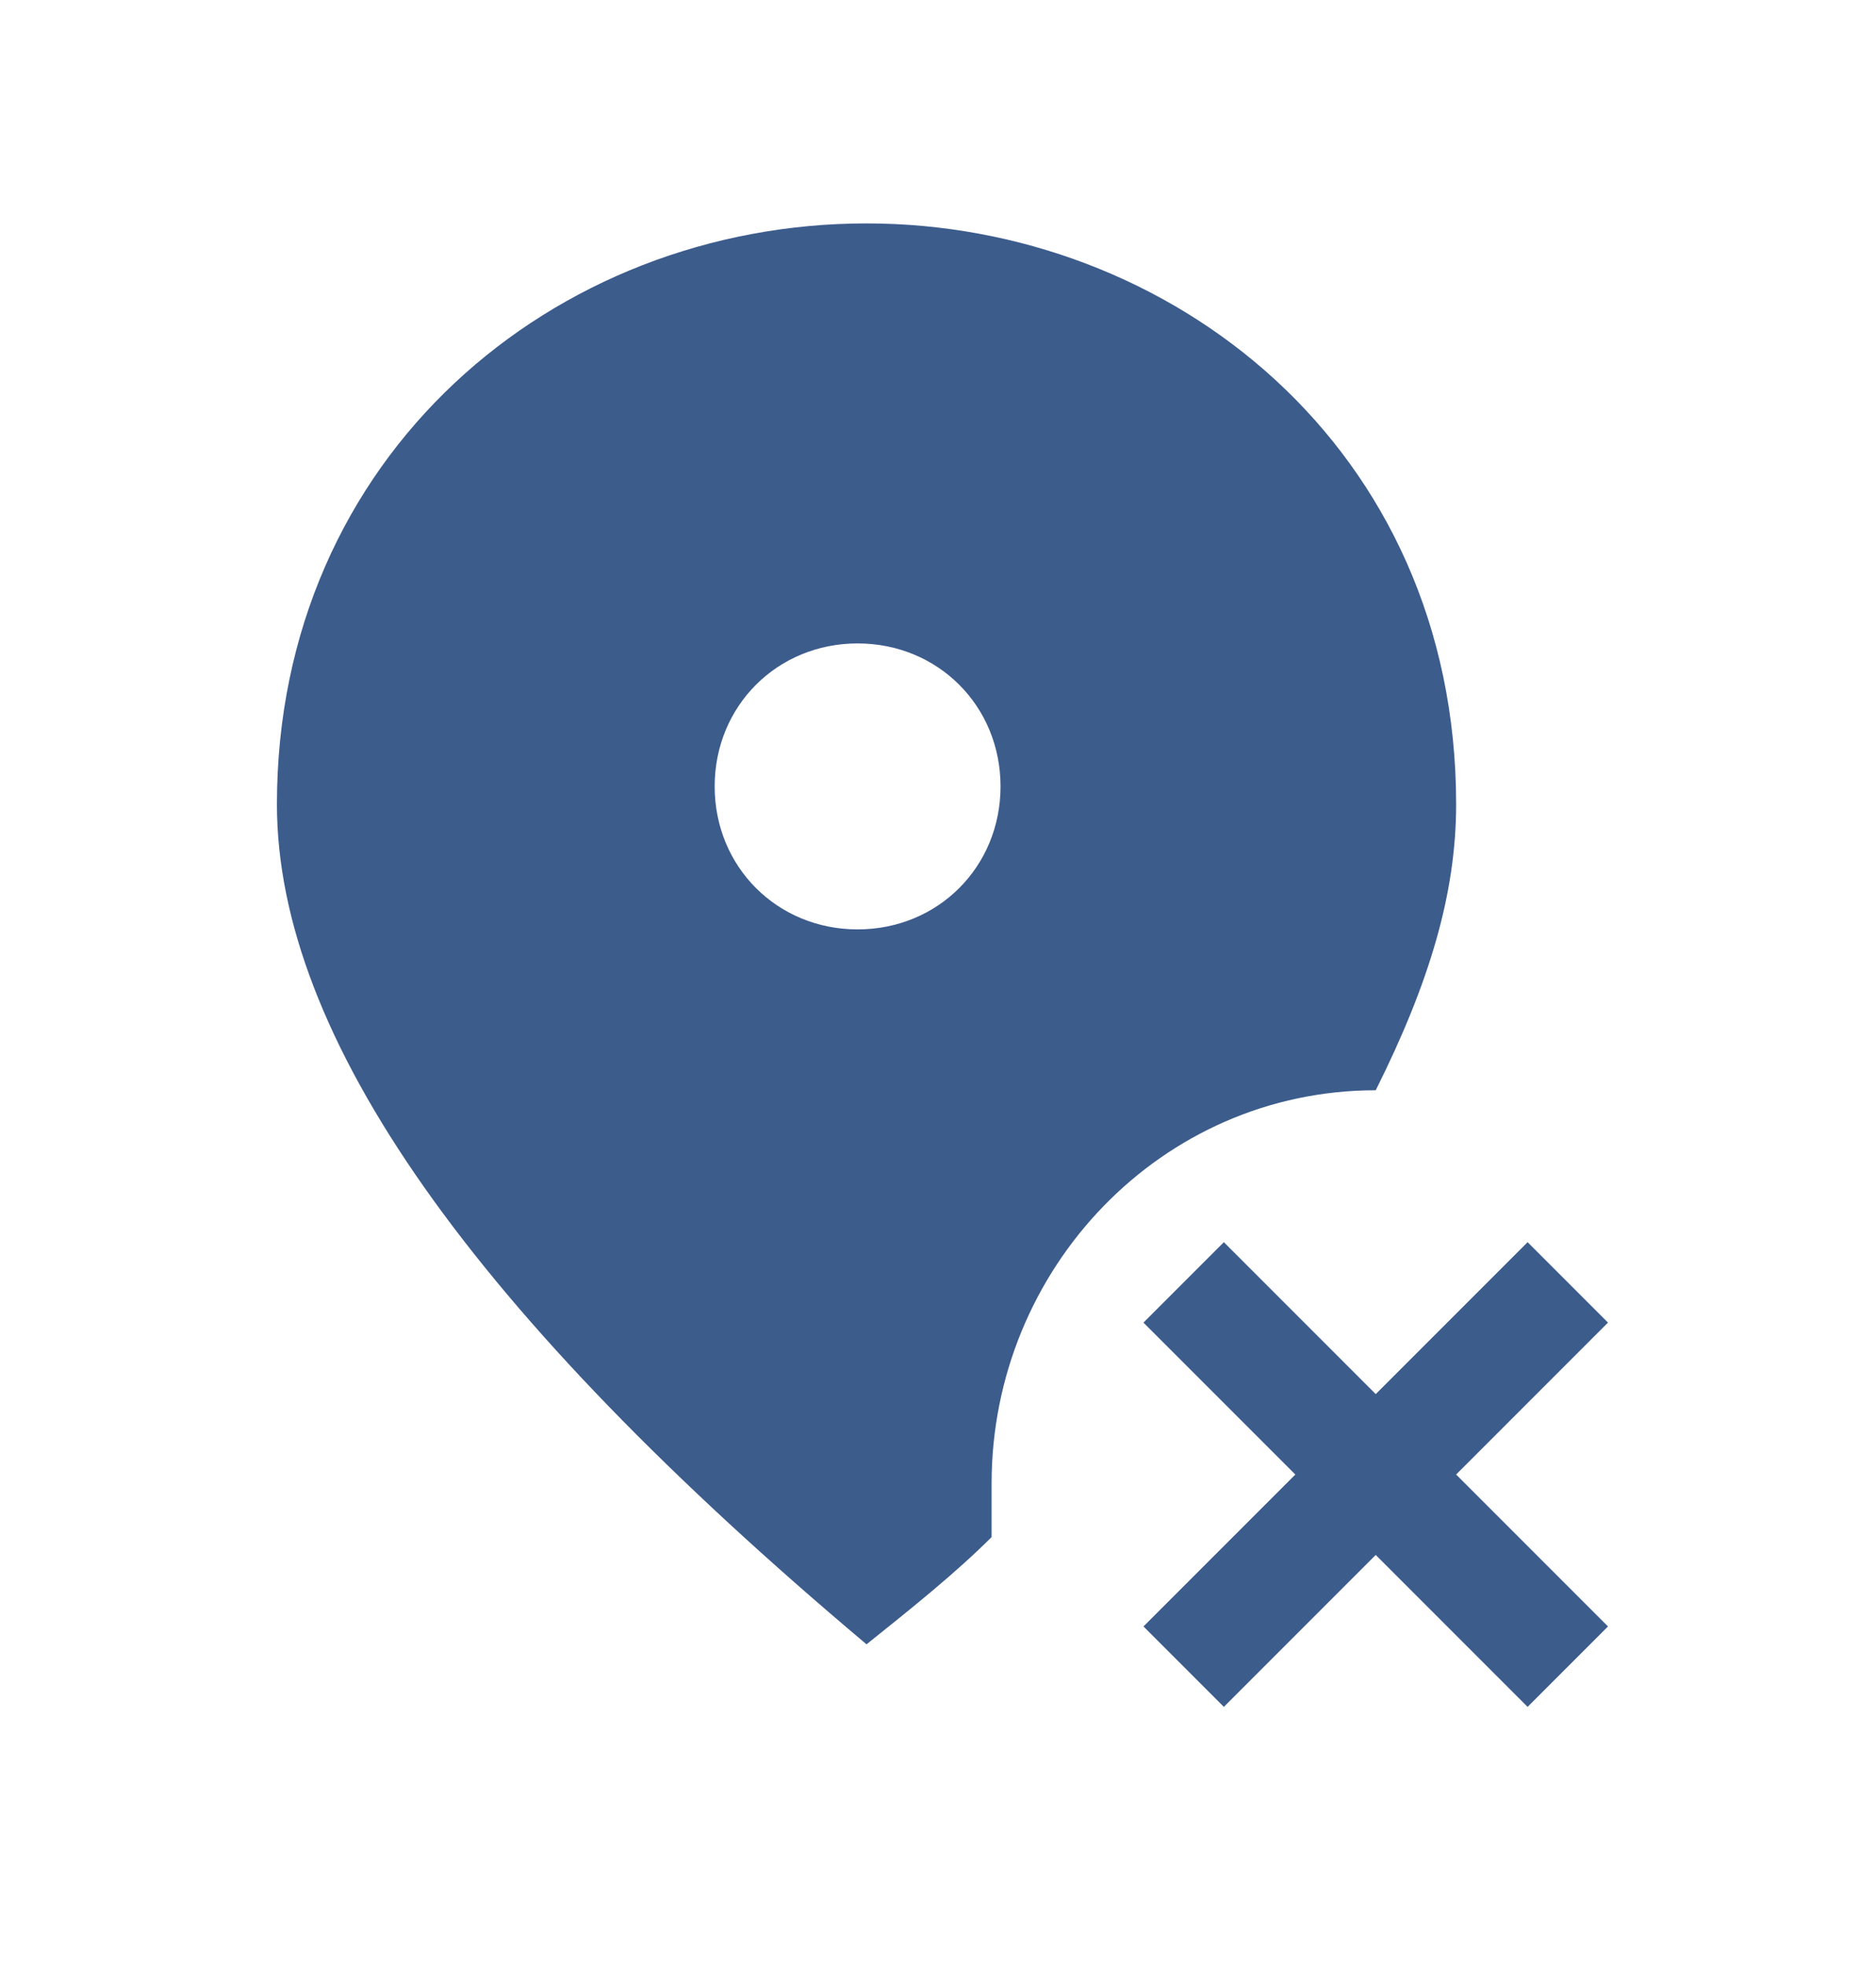 <?xml version="1.0" encoding="iso-8859-1"?>
<!-- Generator: Adobe Illustrator 28.5.0, SVG Export Plug-In . SVG Version: 9.03 Build 54727)  -->
<svg version="1.1" id="Layer_1" xmlns="http://www.w3.org/2000/svg" xmlns:xlink="http://www.w3.org/1999/xlink" x="0px" y="0px"
	 viewBox="0 0 21 22" style="enable-background:new 0 0 21 22;" xml:space="preserve">
<style type="text/css">
	.st0{fill-rule:evenodd;clip-rule:evenodd;fill:#38598A;fill-opacity:0.98;}
</style>
<path class="st0" d="M3.1,9c0-3.9,3.1-6.5,6.6-6.5c3.4,0,6.6,2.5,6.6,6.5c0,1-0.3,2-0.9,3.2c-2.4,0-4.3,2-4.3,4.4c0,0.2,0,0.4,0,0.6
	c-0.4,0.4-0.9,0.8-1.4,1.2C5.3,14.7,3.1,11.6,3.1,9z M8,8.8c0,0.9,0.7,1.6,1.6,1.6c0.9,0,1.6-0.7,1.6-1.6s-0.7-1.6-1.6-1.6
	C8.7,7.2,8,7.9,8,8.8z"/>
<path class="st0" d="M17.1,13.9l-1.7,1.7l-1.7-1.7l-0.9,0.9l1.7,1.7l-1.7,1.7l0.9,0.9l1.7-1.7l1.7,1.7l0.9-0.9l-1.7-1.7l1.7-1.7
	L17.1,13.9z"/>
</svg>
